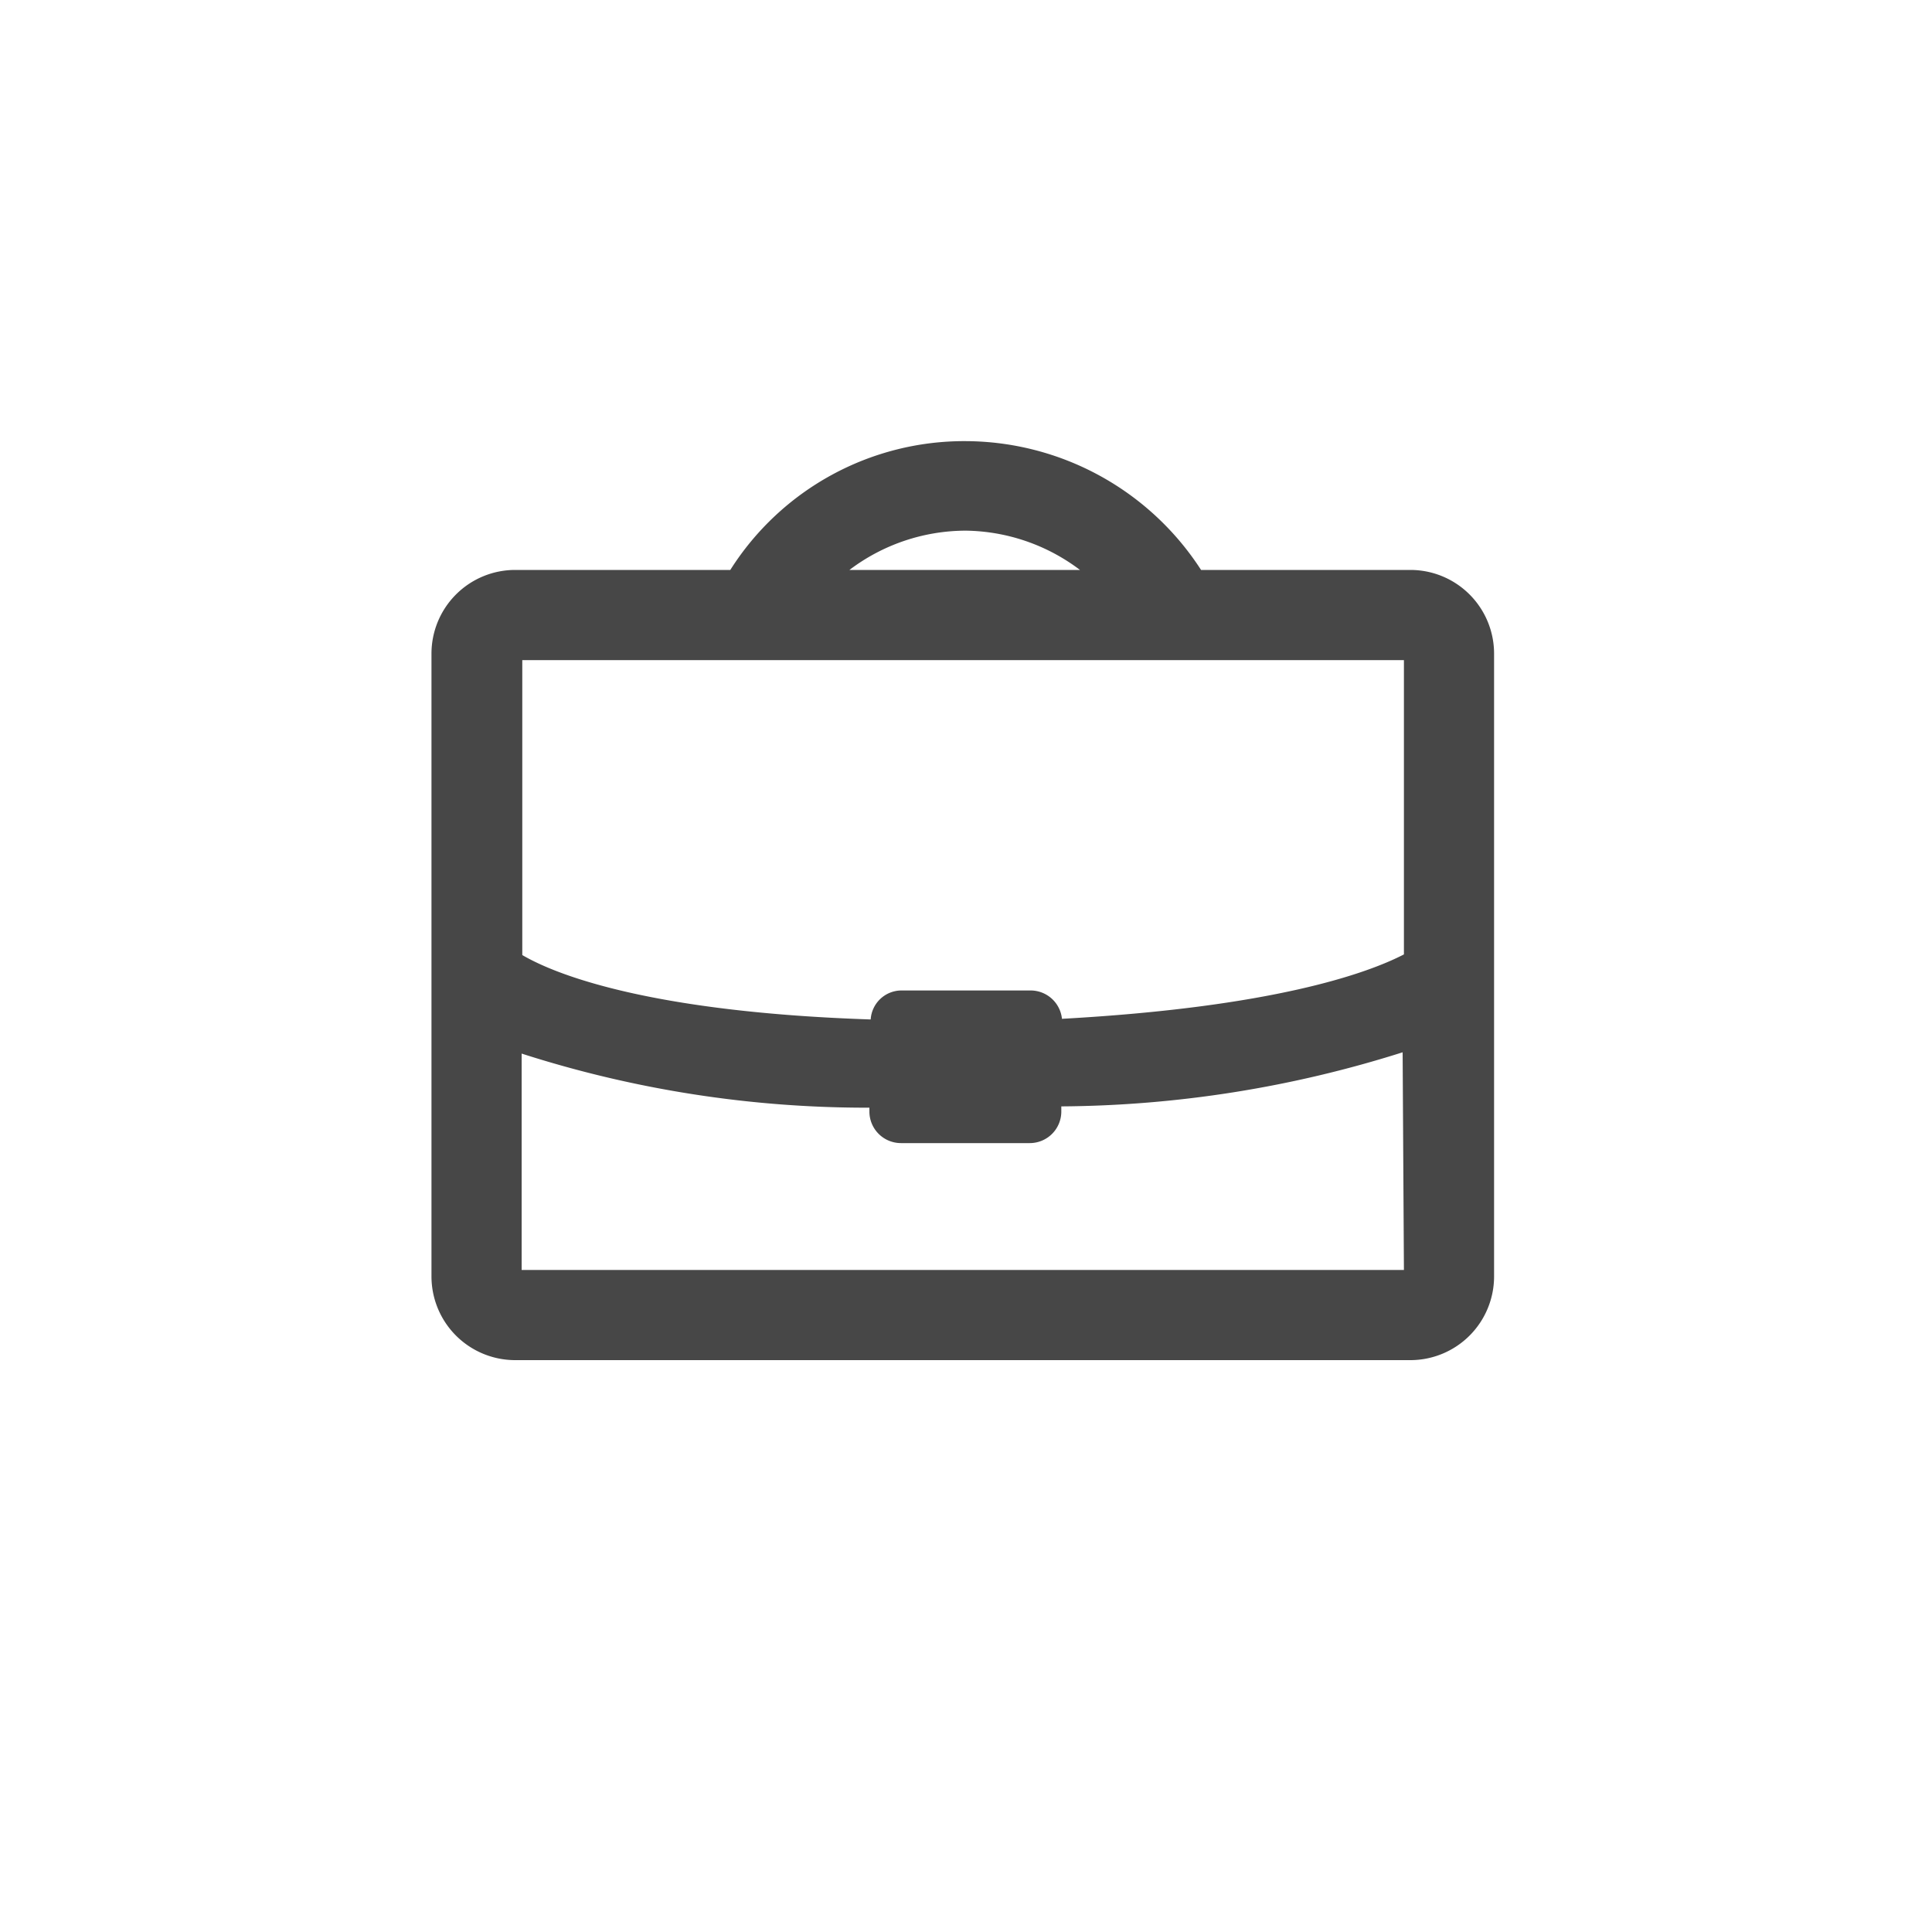 <svg id="Capa_1" data-name="Capa 1" xmlns="http://www.w3.org/2000/svg" viewBox="0 0 30 30"><defs><style>.cls-1{fill:#474747;}</style></defs><path class="cls-1" d="M23.2,15.5V10.15a1.3,1.3,0,0,0-1.3-1.3H18.65a4.37,4.37,0,0,0-3.65-2,4.3,4.3,0,0,0-3.66,2H8a1.3,1.3,0,0,0-1.3,1.3v9.67A1.3,1.3,0,0,0,8,21.12H21.9a1.3,1.3,0,0,0,1.3-1.3v-4.3h0ZM15,8.24a3,3,0,0,1,1.77.61H13.19A3,3,0,0,1,15,8.24Zm6.8,11.48H8.1V16.36a17.5,17.5,0,0,0,5.4.84v.06a.49.49,0,0,0,.49.49h2a.49.49,0,0,0,.49-.49v-.08a17.9,17.9,0,0,0,5.3-.84Zm0-4.9c-.58.3-2.05.82-5.31,1a.49.49,0,0,0-.48-.44H14a.48.48,0,0,0-.48.45c-3.31-.11-4.83-.66-5.41-1V10.25H21.8Z"/></svg>